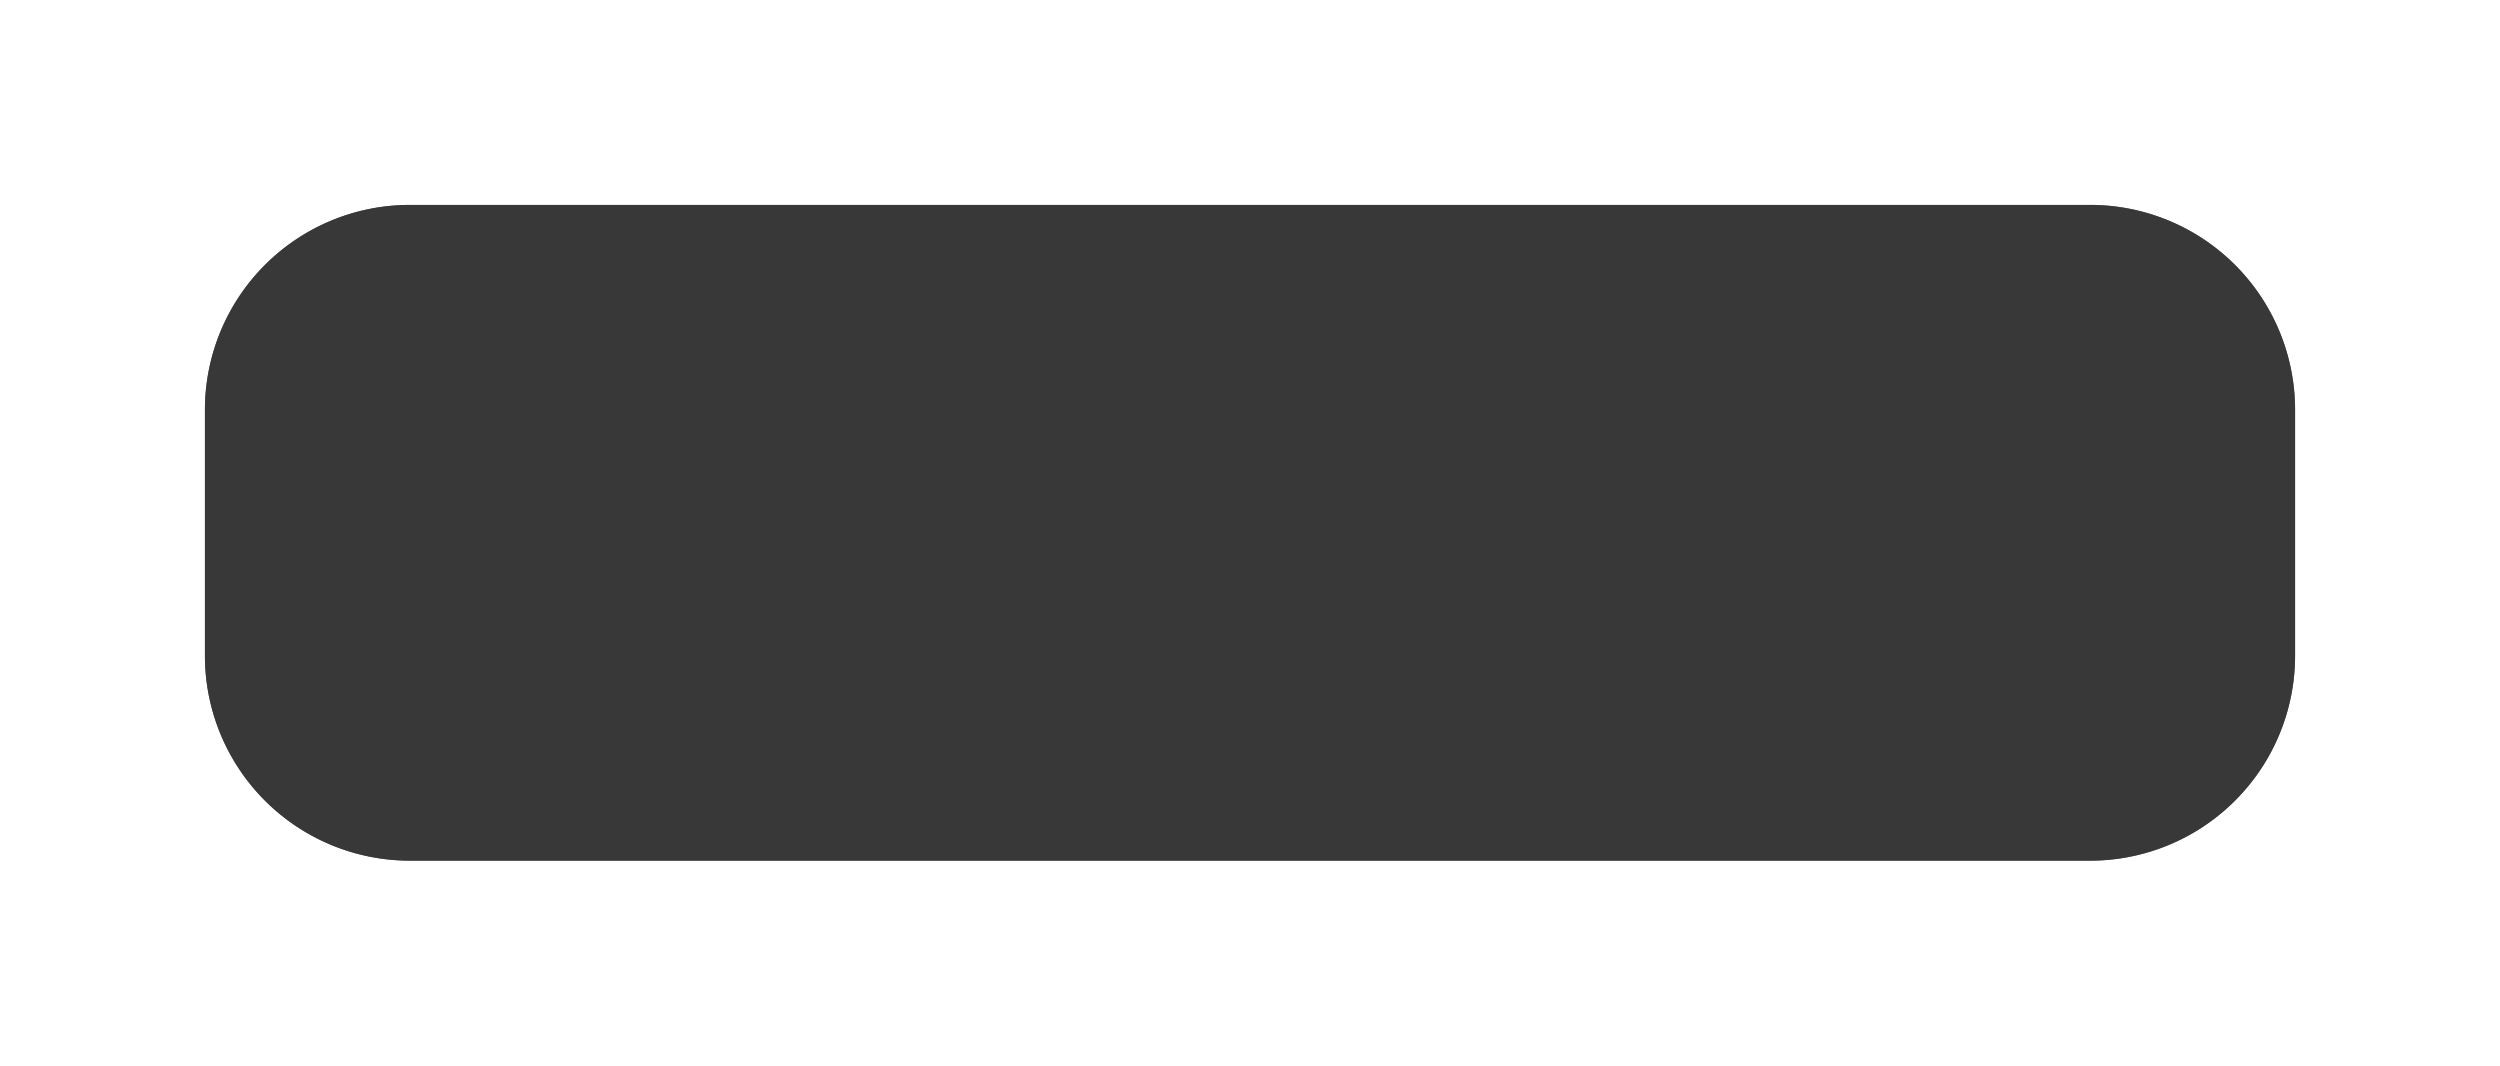 ﻿<?xml version="1.0" encoding="utf-8"?>
<svg version="1.1" xmlns:xlink="http://www.w3.org/1999/xlink" width="61px" height="26px" xmlns="http://www.w3.org/2000/svg">
  <defs>
    <filter x="900px" y="147px" width="61px" height="26px" filterUnits="userSpaceOnUse" id="filter90">
      <feOffset dx="0" dy="0" in="SourceAlpha" result="shadowOffsetInner" />
      <feGaussianBlur stdDeviation="2.5" in="shadowOffsetInner" result="shadowGaussian" />
      <feComposite in2="shadowGaussian" operator="atop" in="SourceAlpha" result="shadowComposite" />
      <feColorMatrix type="matrix" values="0 0 0 0 0  0 0 0 0 0  0 0 0 0 0  0 0 0 0.349 0  " in="shadowComposite" />
    </filter>
    <g id="widget91">
      <path d="M 905 157  A 5 5 0 0 1 910 152 L 951 152  A 5 5 0 0 1 956 157 L 956 163  A 5 5 0 0 1 951 168 L 910 168  A 5 5 0 0 1 905 163 L 905 157  Z " fill-rule="nonzero" fill="#333333" stroke="none" fill-opacity="0.847" />
    </g>
  </defs>
  <g transform="matrix(1 0 0 1 -900 -147 )">
    <use xlink:href="#widget91" filter="url(#filter90)" />
    <use xlink:href="#widget91" />
  </g>
</svg>